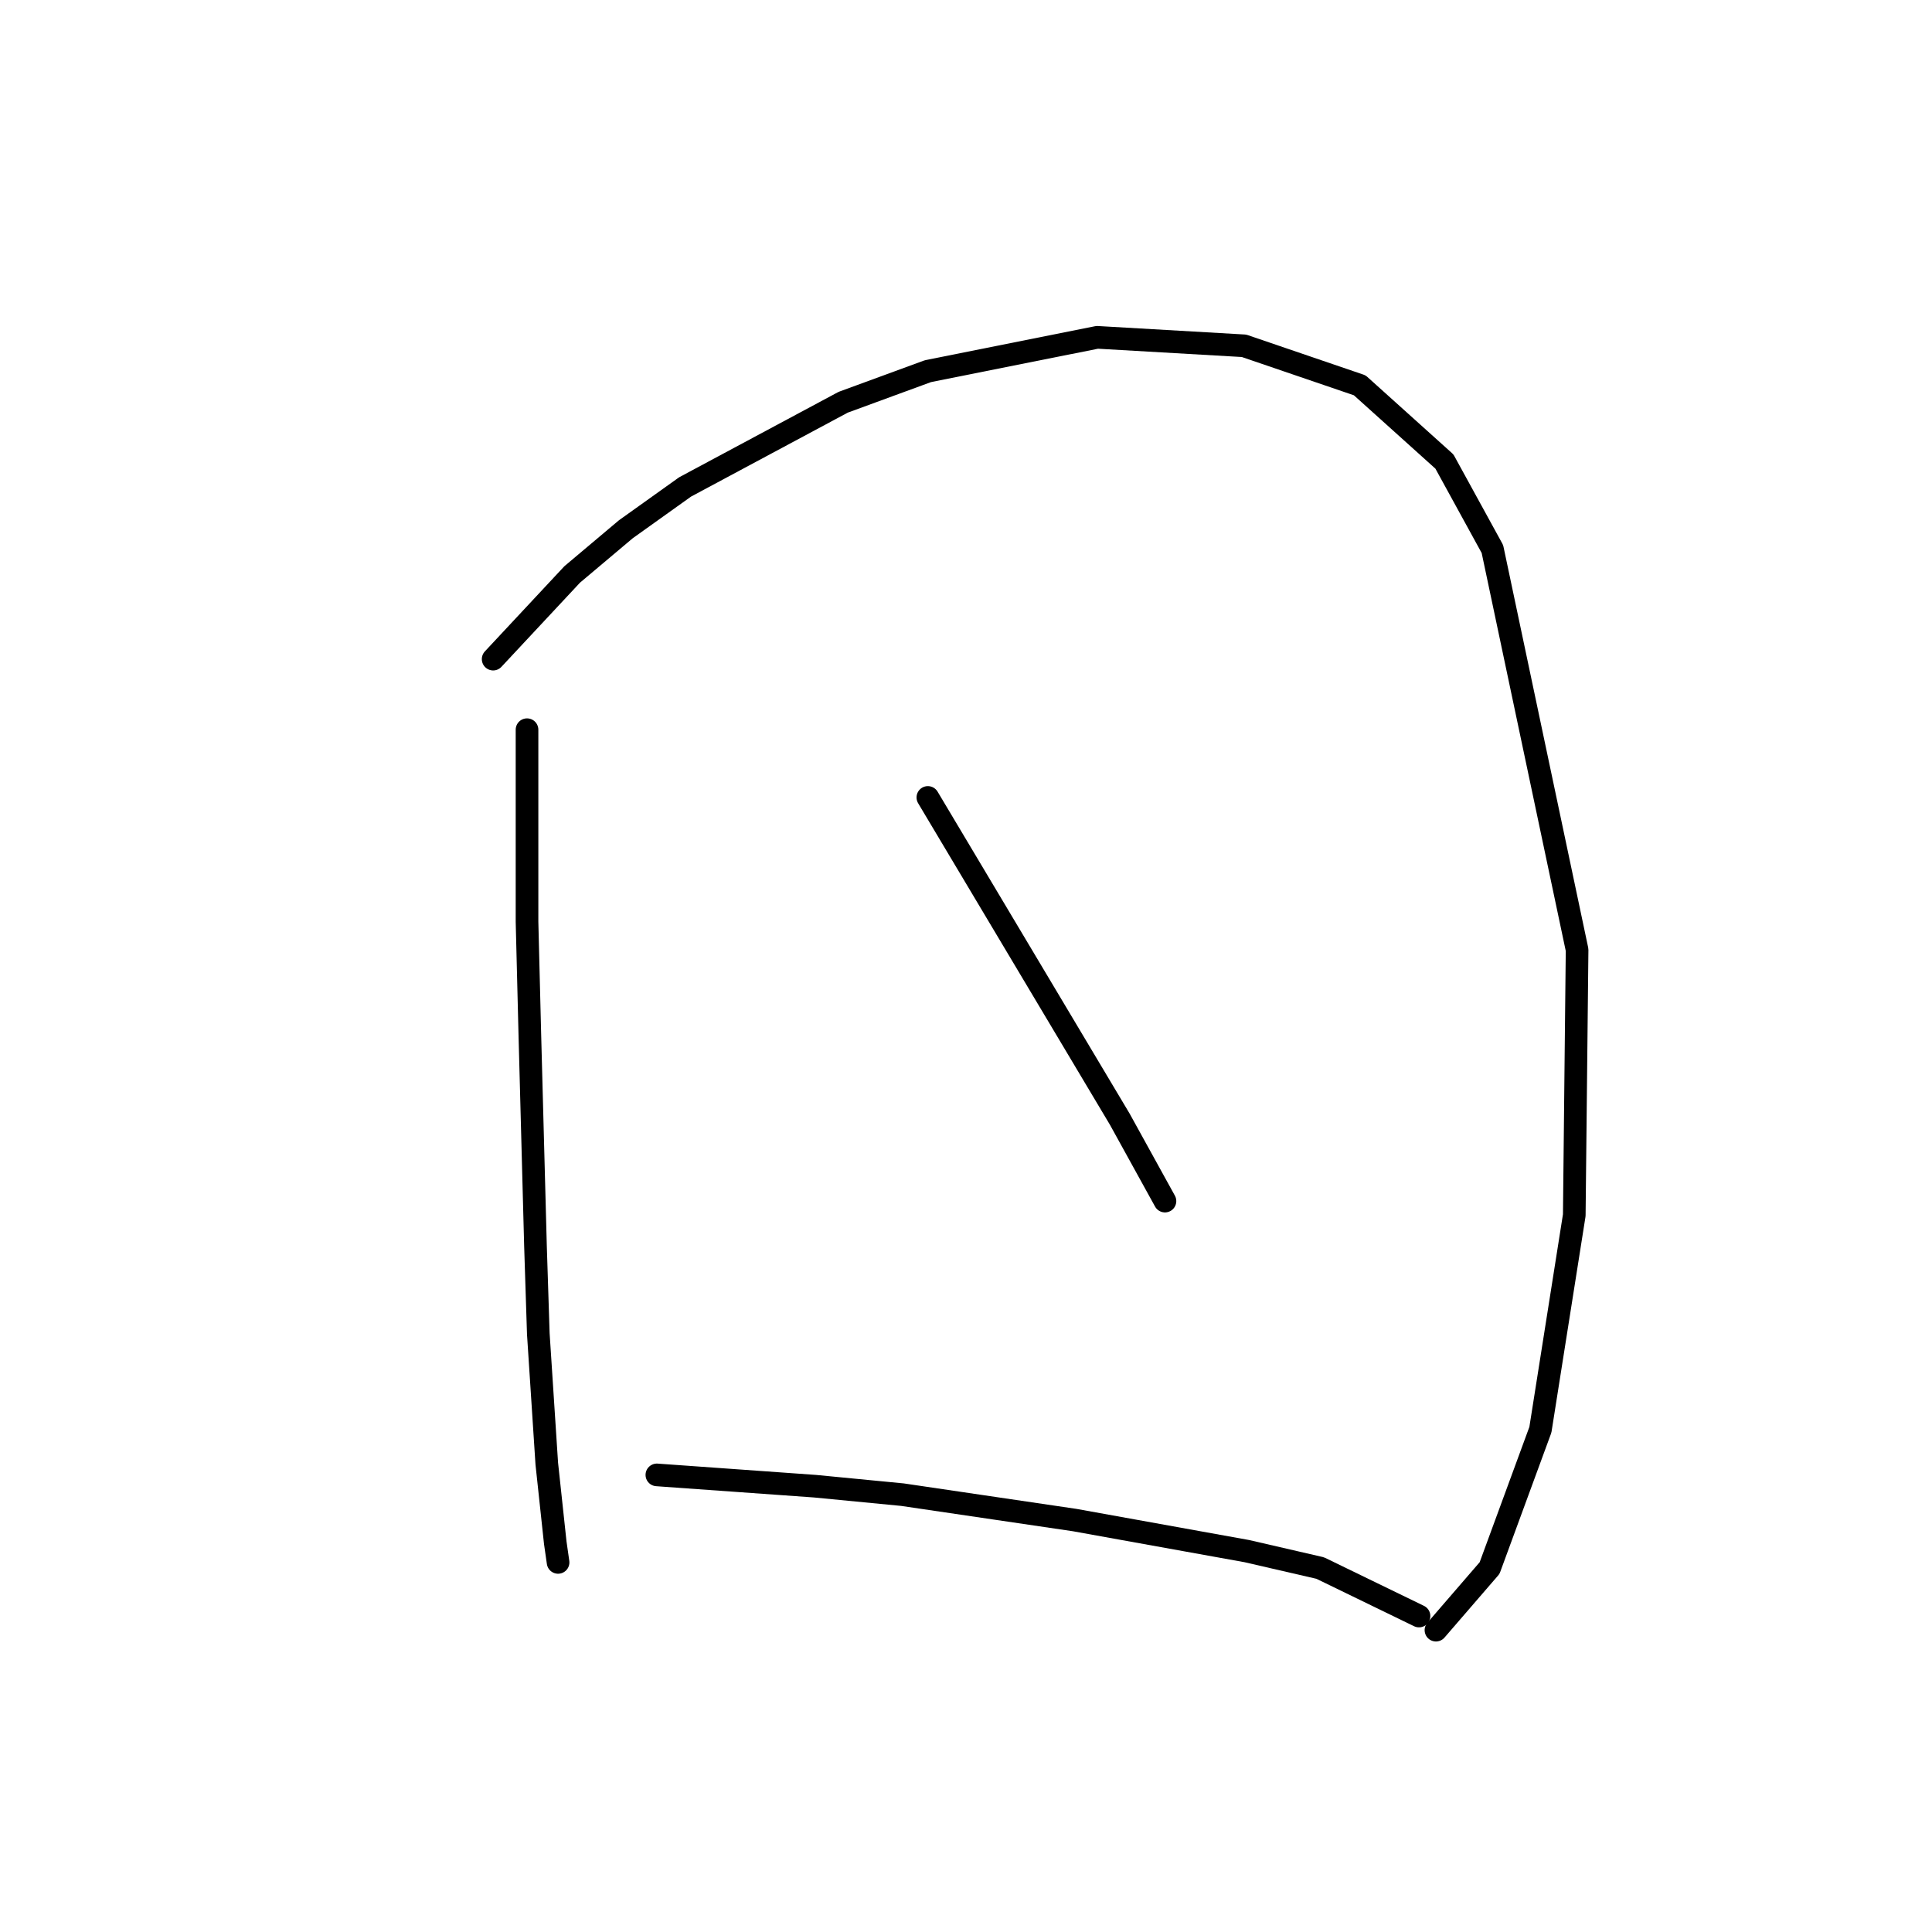 <?xml version="1.0" standalone="no"?>
    <svg width="256" height="256" xmlns="http://www.w3.org/2000/svg" version="1.1">
    <polyline stroke="black" stroke-width="3" stroke-linecap="round" fill="transparent" stroke-linejoin="round" points="69.833 96.688 69.833 109.405 69.833 122.122 70.207 137.083 70.955 165.135 71.329 176.73 72.451 193.936 73.574 204.409 73.948 207.027 73.948 207.027 " />
        <polyline stroke="black" stroke-width="3" stroke-linecap="round" fill="transparent" stroke-linejoin="round" points="65.345 87.337 70.581 81.727 75.818 76.116 82.924 70.132 90.779 64.521 111.725 53.3 122.946 49.186 145.387 44.698 164.837 45.82 180.172 51.056 191.393 61.155 197.752 72.75 208.973 125.862 208.599 161.021 204.11 189.447 197.378 207.775 190.271 216.004 190.271 216.004 " />
        <polyline stroke="black" stroke-width="3" stroke-linecap="round" fill="transparent" stroke-linejoin="round" points="122.946 105.665 135.663 126.984 148.38 148.304 154.364 159.151 154.364 159.151 " />
        <polyline stroke="black" stroke-width="3" stroke-linecap="round" fill="transparent" stroke-linejoin="round" points="87.039 195.432 97.511 196.18 107.984 196.928 119.579 198.05 142.395 201.416 165.211 205.531 174.936 207.775 188.027 214.133 188.027 214.133 " />
        </svg>
